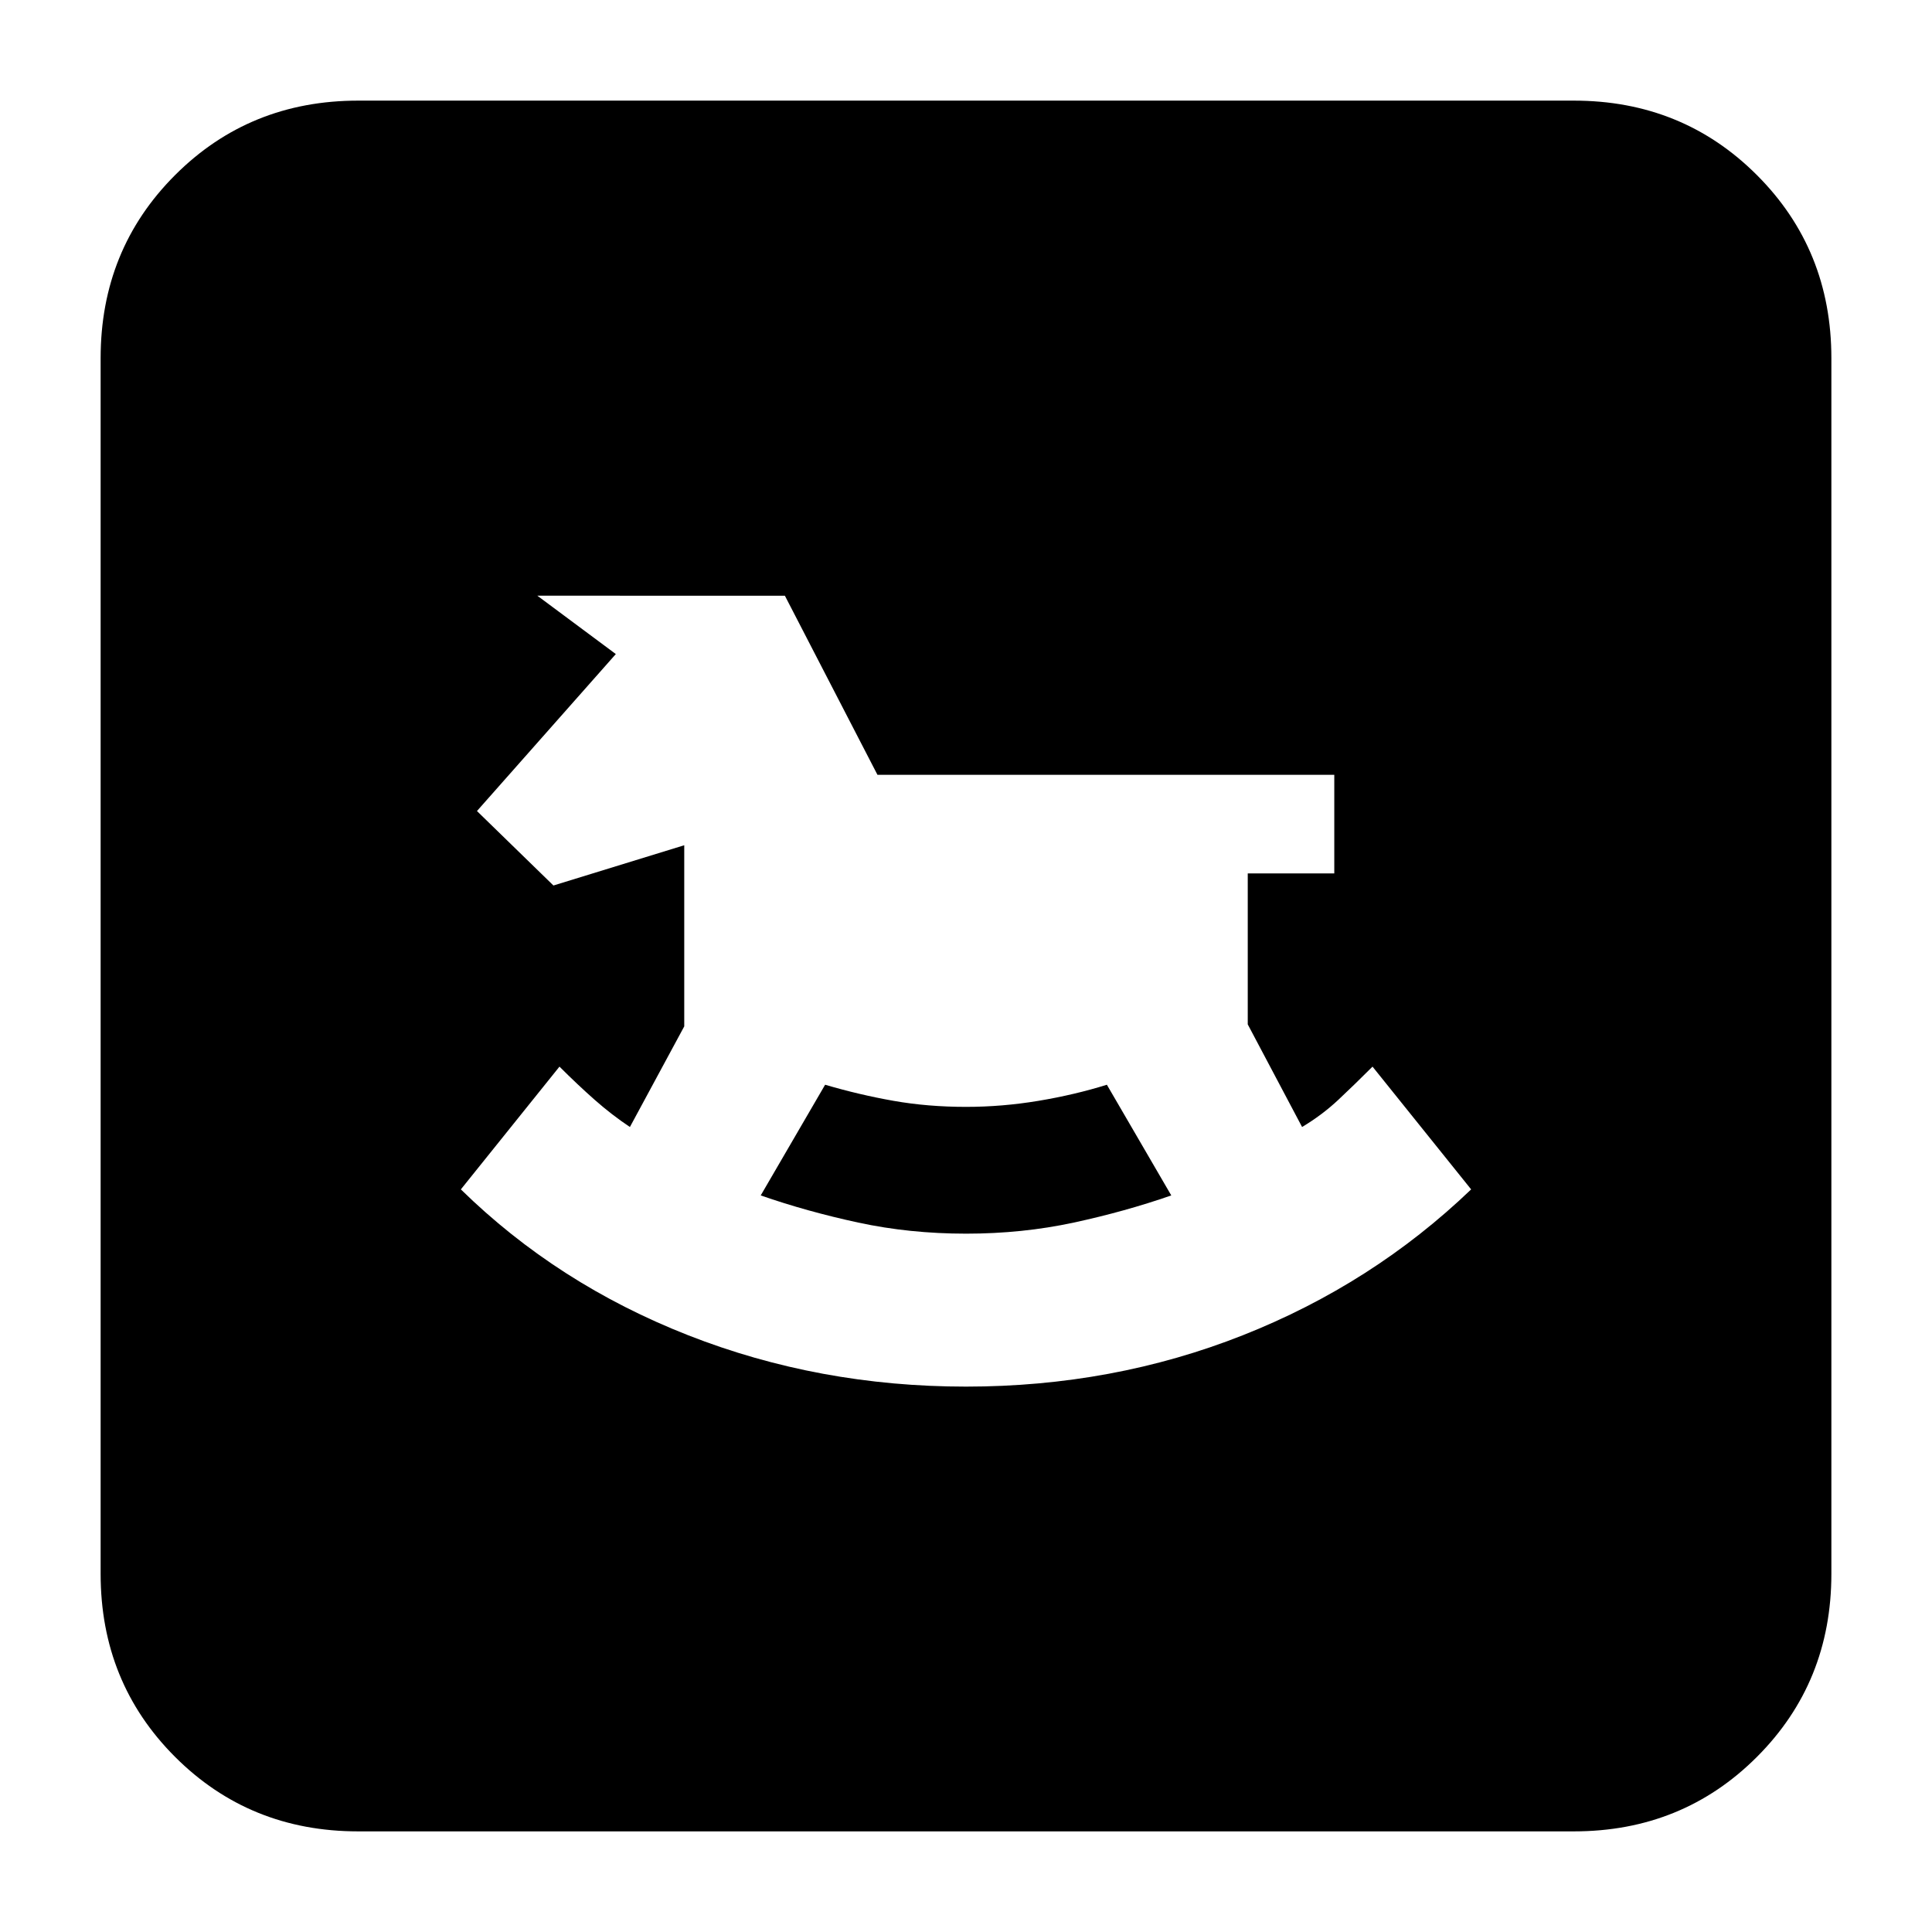 <svg xmlns="http://www.w3.org/2000/svg" height="20" viewBox="0 -960 960 960" width="20"><path d="M480-271q73 0 137.5-25.5T731-369l-49-61q-9 9-17 16.5T647-400l-27-51v-75h43v-49H436l-46-89H267l39 29-69 78 38 37 65-20v90l-27 50q-9-6-17.5-13.5T278-430l-49 61q48 47 113 72.5T480-271Zm0-76q-28 0-53.5-5.5T378-366l32-55q17 5 34 8t36 3q18 0 36-3t34-8l32 55q-23 8-48.5 13.5T480-347ZM178-50q-54 0-91-37t-37-91v-604q0-54 37-91t91-37h604q54 0 91 37t37 91v604q0 54-37 91t-91 37H178Z"/></svg>